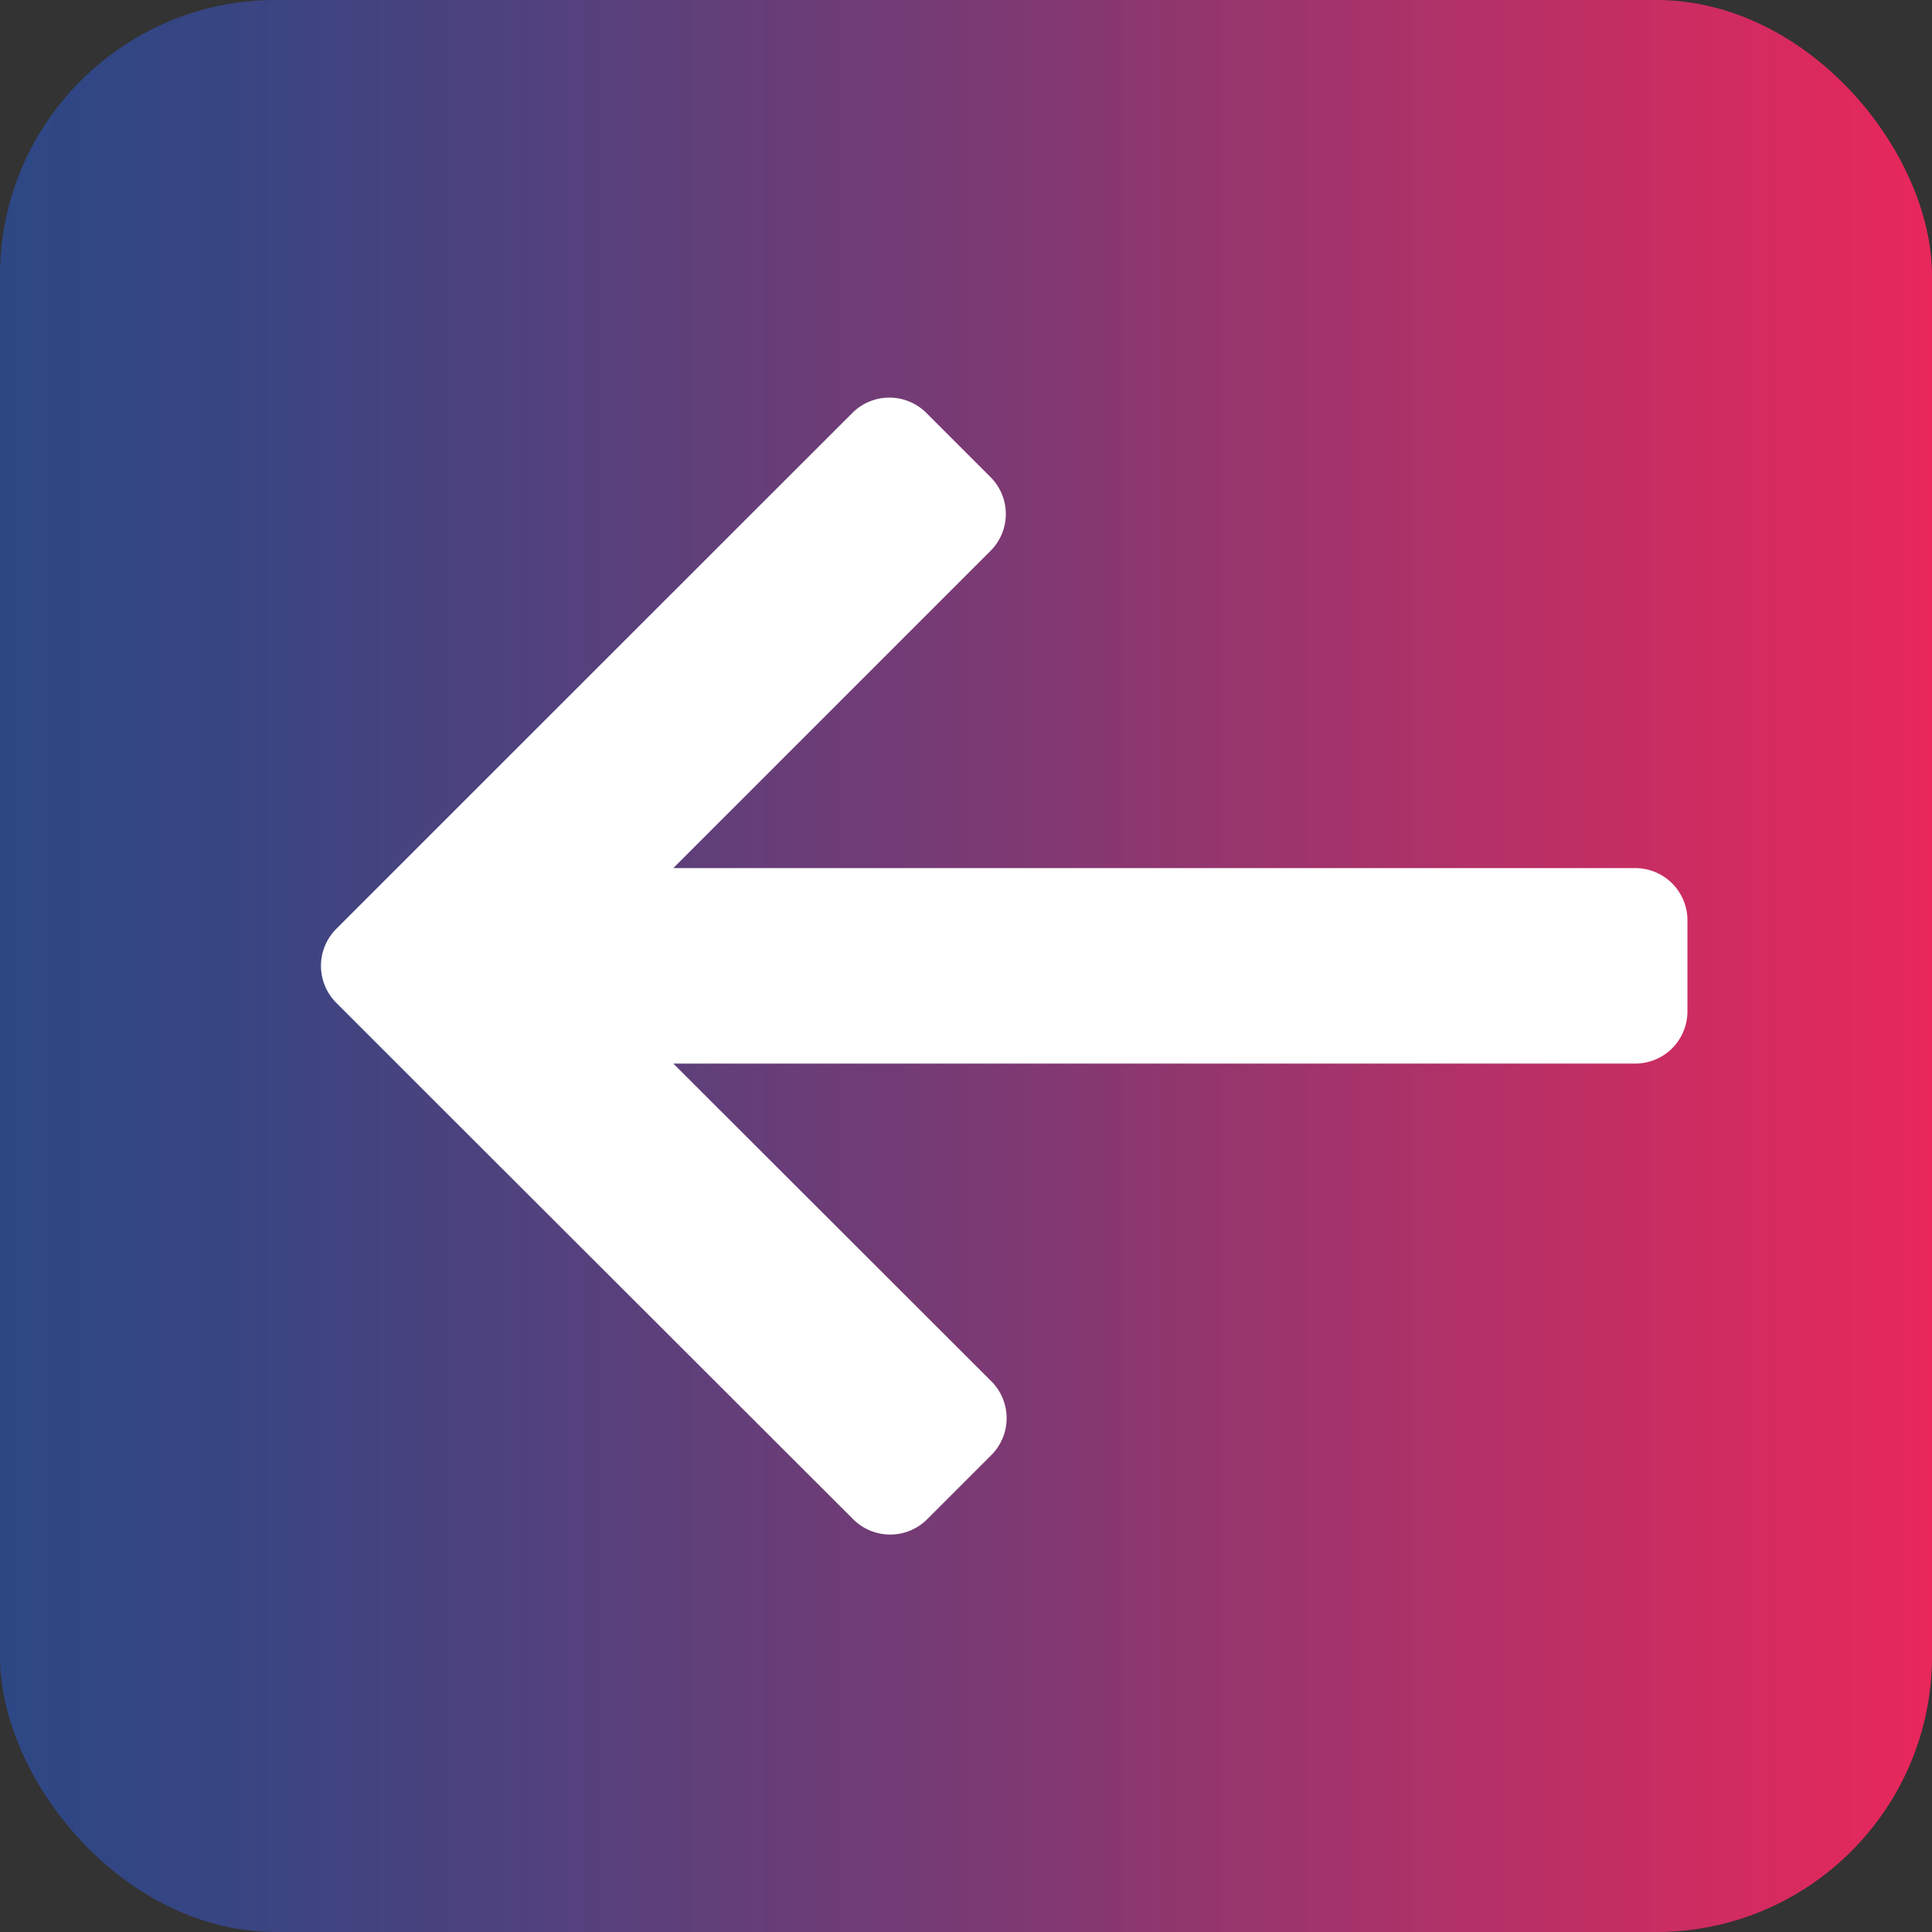 <svg xmlns="http://www.w3.org/2000/svg" xmlns:xlink="http://www.w3.org/1999/xlink" viewBox="0 0 120 120"><rect x="0" y="0" width="120" height="120" fill="#333333" stroke="none"/><defs><style>.cls-1{fill:url(#linear-gradient);}.cls-2{fill:#fff;}</style><linearGradient id="linear-gradient" y1="60" x2="120" y2="60" gradientUnits="userSpaceOnUse"><stop offset="0" stop-color="#2d4785"/><stop offset="0.11" stop-color="#374583"/><stop offset="0.29" stop-color="#53417d"/><stop offset="0.53" stop-color="#7f3973"/><stop offset="0.81" stop-color="#bd2f65"/><stop offset="1" stop-color="#e9275b"/></linearGradient></defs><g id="Layer_2" data-name="Layer 2"><g id="Layer_1-2" data-name="Layer 1"><rect class="cls-1" width="120" height="120" rx="17.12"/><path class="cls-2" d="M20.88,62.28l6.29,6.29L53,94.37a3.25,3.25,0,0,0,4.58,0l4-4a3.24,3.24,0,0,0,0-4.57L41.82,66.06h59.75a3.24,3.24,0,0,0,3.24-3.24V57.16a3.24,3.24,0,0,0-3.24-3.24H41.82L61.53,34.21a3.24,3.24,0,0,0,0-4.57l-4-4a3.25,3.25,0,0,0-4.58,0L27.17,51.41,20.88,57.7A3.25,3.25,0,0,0,20.88,62.28Z"/></g></g></svg>